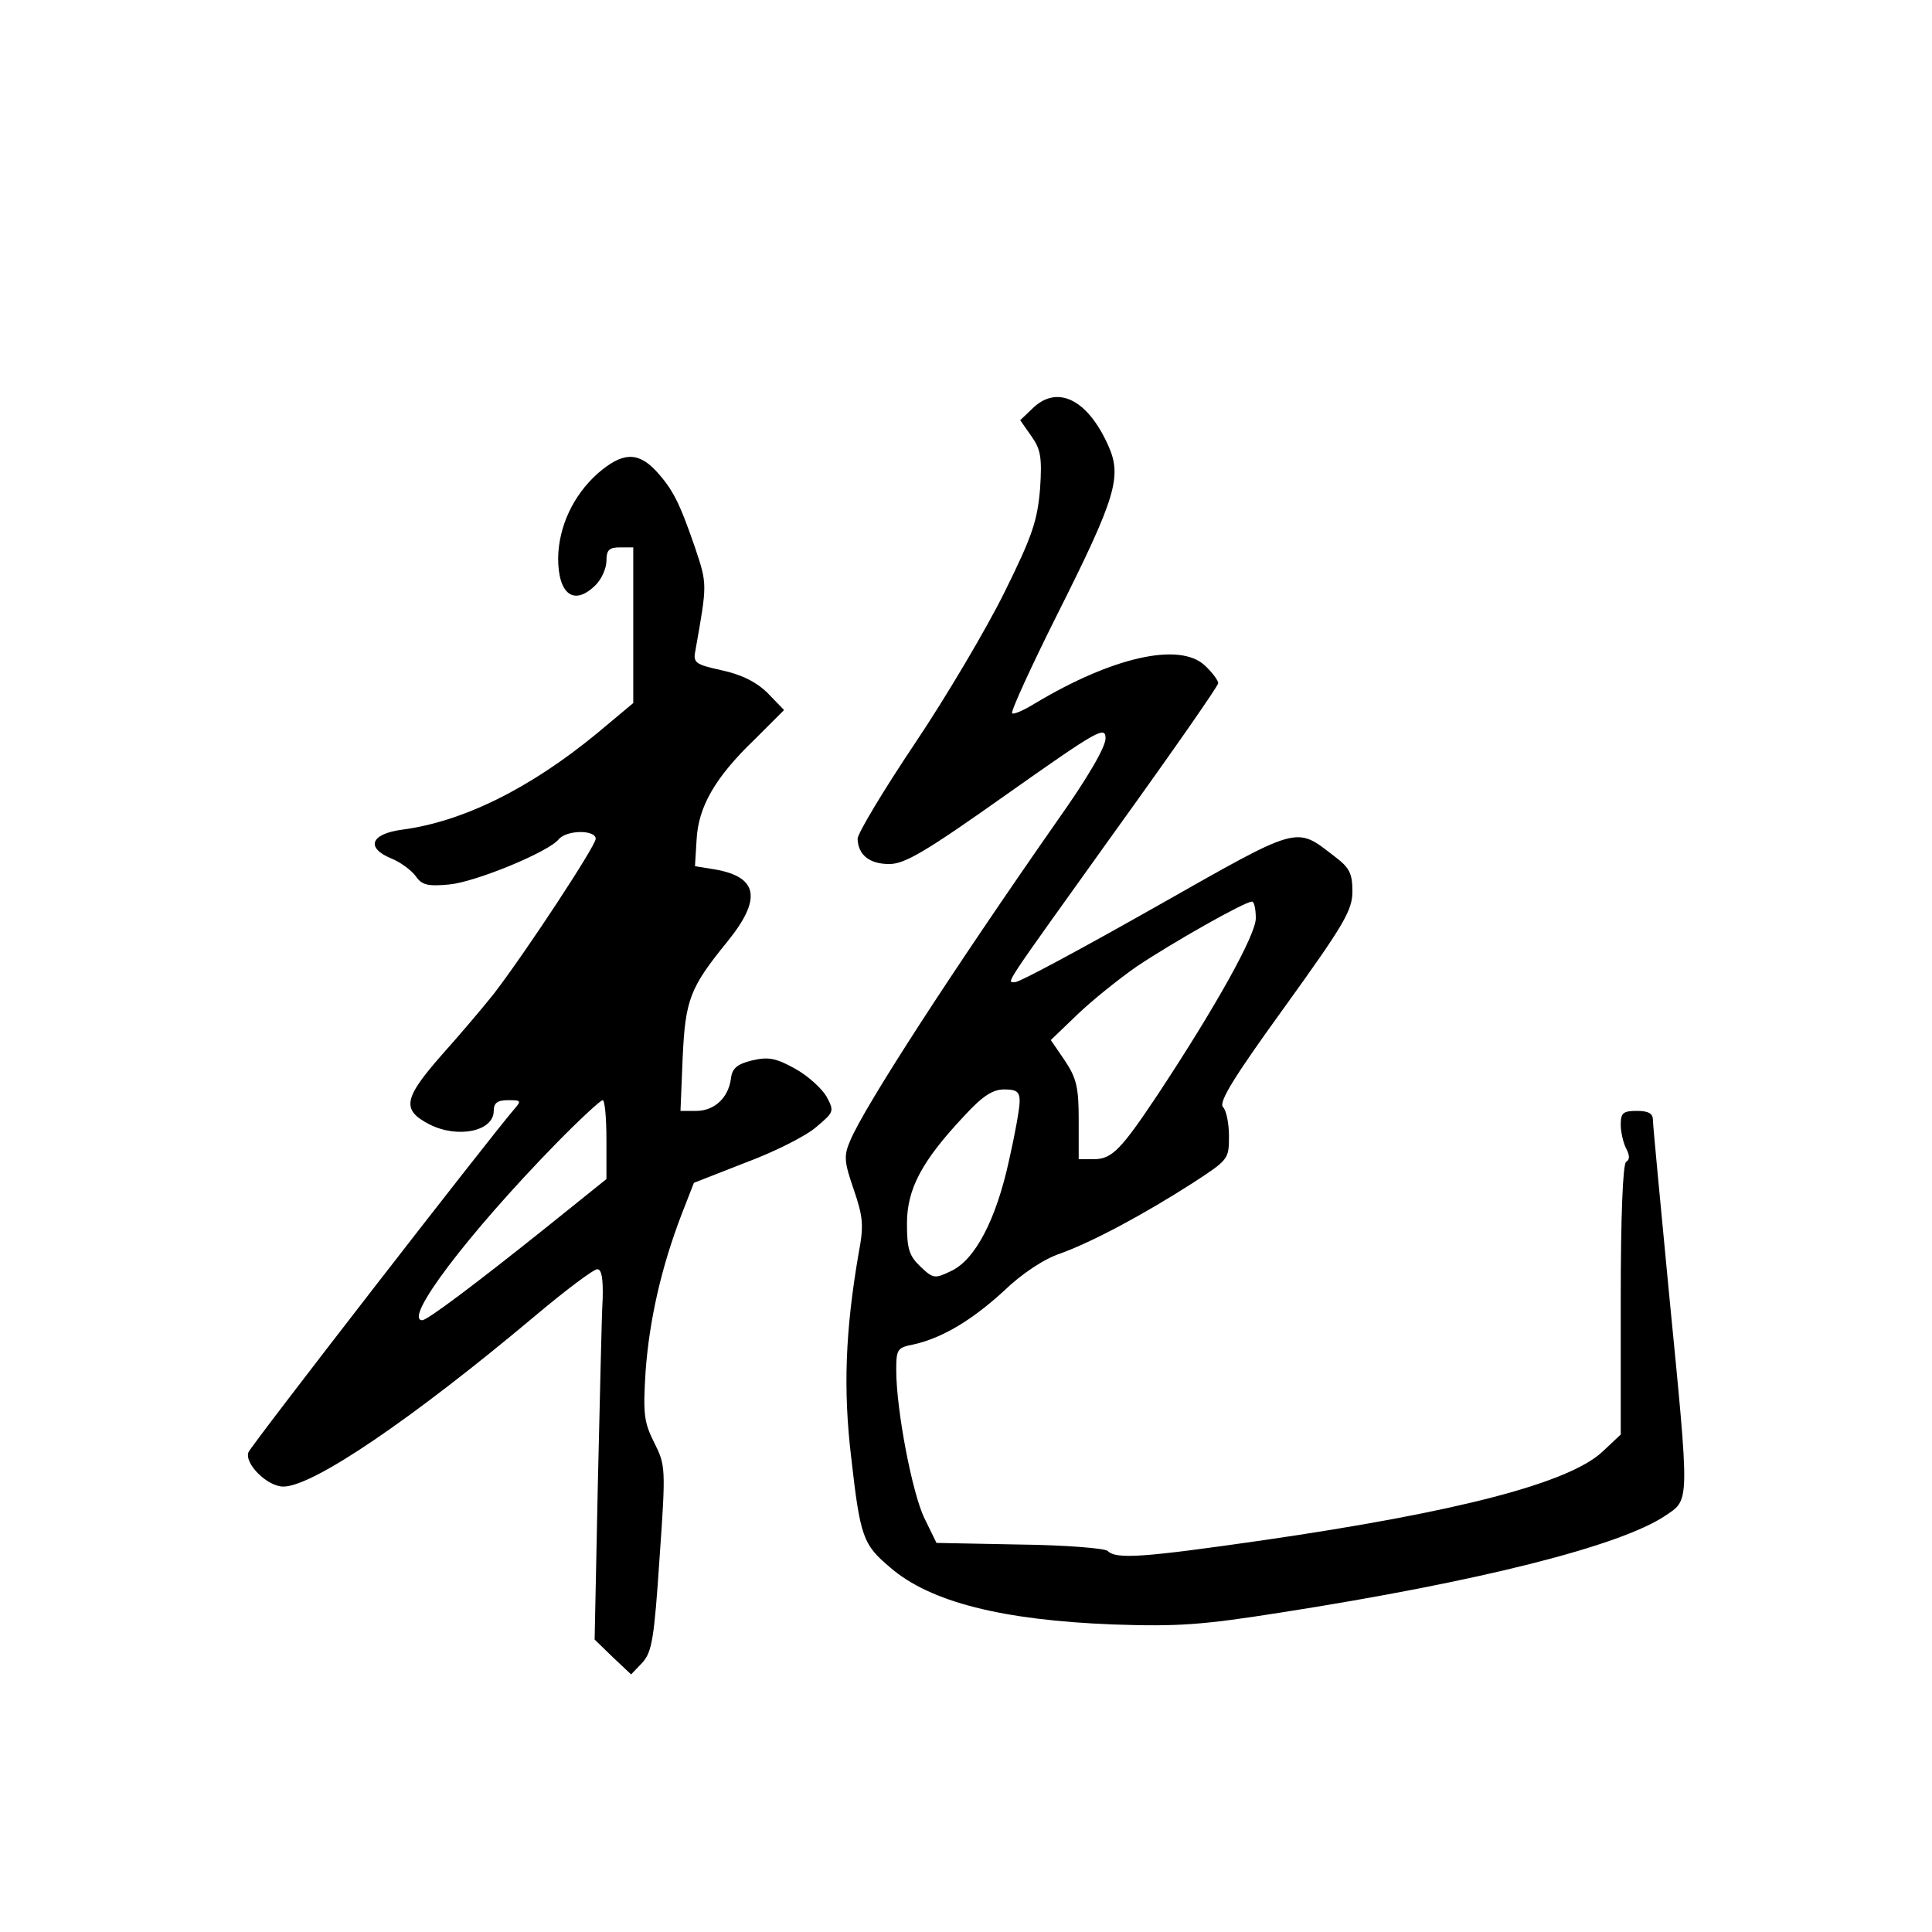 <?xml version="1.0" standalone="no"?>
<!DOCTYPE svg PUBLIC "-//W3C//DTD SVG 20010904//EN"
 "http://www.w3.org/TR/2001/REC-SVG-20010904/DTD/svg10.dtd">
<svg version="1.0" xmlns="http://www.w3.org/2000/svg"
 width="360pt" height="360pt" viewBox="0 0 360 360"
 preserveAspectRatio="xMidYMid meet">
<g transform="translate(0,360) scale(0.1,-0.1)"
fill="#000000" stroke="none">
<path d="M1923 2838 l-22 -21 21 -30 c17 -24 20 -39 16 -98 -5 -59 -14 -87
-66 -192 -33 -67 -108 -194 -167 -282 -59 -88 -107 -168 -107 -178 1 -30 22
-47 59 -47 29 0 68 23 219 130 170 120 184 128 184 104 0 -16 -33 -73 -89
-152 -197 -282 -361 -535 -387 -598 -12 -28 -11 -39 7 -91 17 -50 19 -66 9
-118 -25 -145 -29 -254 -14 -380 17 -150 22 -163 73 -206 74 -64 208 -98 416
-106 120 -4 164 -1 310 22 372 58 632 124 717 180 47 32 47 16 8 415 -16 168
-30 313 -30 323 0 12 -8 17 -30 17 -26 0 -30 -4 -30 -26 0 -14 5 -34 10 -44 7
-13 7 -21 0 -25 -6 -4 -10 -100 -10 -257 l0 -251 -34 -32 c-62 -58 -267 -112
-632 -165 -223 -32 -274 -36 -290 -20 -5 5 -79 11 -164 12 l-155 3 -22 45
c-23 46 -53 203 -53 277 0 39 2 42 33 48 53 12 108 45 167 99 33 32 75 60 105
70 61 22 156 73 248 132 66 43 67 44 67 87 0 24 -5 48 -11 54 -9 9 21 57 115
187 111 154 126 180 126 215 0 33 -5 44 -33 65 -74 57 -62 60 -334 -94 -136
-77 -253 -140 -261 -140 -17 0 -29 -19 190 287 103 143 188 265 188 270 0 5
-11 20 -25 33 -47 44 -172 16 -317 -71 -21 -13 -40 -21 -42 -18 -3 3 35 86 84
184 110 219 121 257 95 315 -39 87 -96 114 -142 68z m417 -949 c0 -31 -74
-164 -183 -329 -68 -102 -85 -120 -119 -120 l-28 0 0 73 c0 61 -4 78 -26 111
l-26 38 50 48 c27 26 77 66 110 89 64 43 201 121 215 121 4 0 7 -14 7 -31z
m-440 -341 c0 -13 -9 -63 -20 -111 -24 -110 -63 -184 -107 -205 -31 -15 -34
-15 -58 8 -21 20 -25 33 -25 80 0 64 27 116 107 201 34 37 53 49 74 49 23 0
29 -4 29 -22z"/>
<path d="M1114 2718 c-46 -41 -73 -99 -74 -158 0 -68 30 -90 70 -50 11 11 20
31 20 45 0 20 5 25 25 25 l25 0 0 -145 0 -145 -67 -56 c-125 -103 -250 -165
-364 -180 -59 -8 -68 -34 -19 -54 17 -7 37 -22 45 -33 11 -16 22 -19 63 -15
49 5 183 60 203 84 15 18 69 18 69 1 0 -13 -130 -211 -190 -289 -19 -24 -63
-76 -98 -115 -70 -80 -74 -101 -22 -128 53 -27 120 -13 120 25 0 15 7 20 27
20 24 0 25 -1 11 -17 -48 -56 -490 -626 -495 -639 -8 -21 35 -64 65 -64 55 0
239 125 469 318 57 48 109 87 116 87 8 0 11 -17 10 -55 -2 -30 -5 -185 -9
-345 l-6 -290 34 -33 34 -32 21 22 c18 20 22 45 32 195 12 169 11 173 -10 215
-19 38 -21 53 -16 133 7 95 29 193 67 292 l23 59 97 38 c54 20 113 50 131 66
33 28 34 29 19 57 -9 15 -35 39 -59 52 -36 20 -50 22 -80 15 -28 -7 -37 -15
-39 -34 -5 -36 -31 -60 -65 -60 l-29 0 4 98 c5 109 13 131 83 217 65 80 58
121 -23 135 l-37 6 3 49 c3 61 34 116 108 187 l55 55 -30 31 c-21 21 -49 35
-86 43 -50 11 -54 14 -49 38 22 124 22 122 -1 191 -29 84 -41 108 -73 143 -34
36 -63 34 -108 -5z m16 -1241 l0 -74 -112 -90 c-135 -108 -222 -173 -231 -173
-37 0 85 161 248 328 44 45 84 82 88 82 4 0 7 -33 7 -73z"/>
</g>
</svg>
